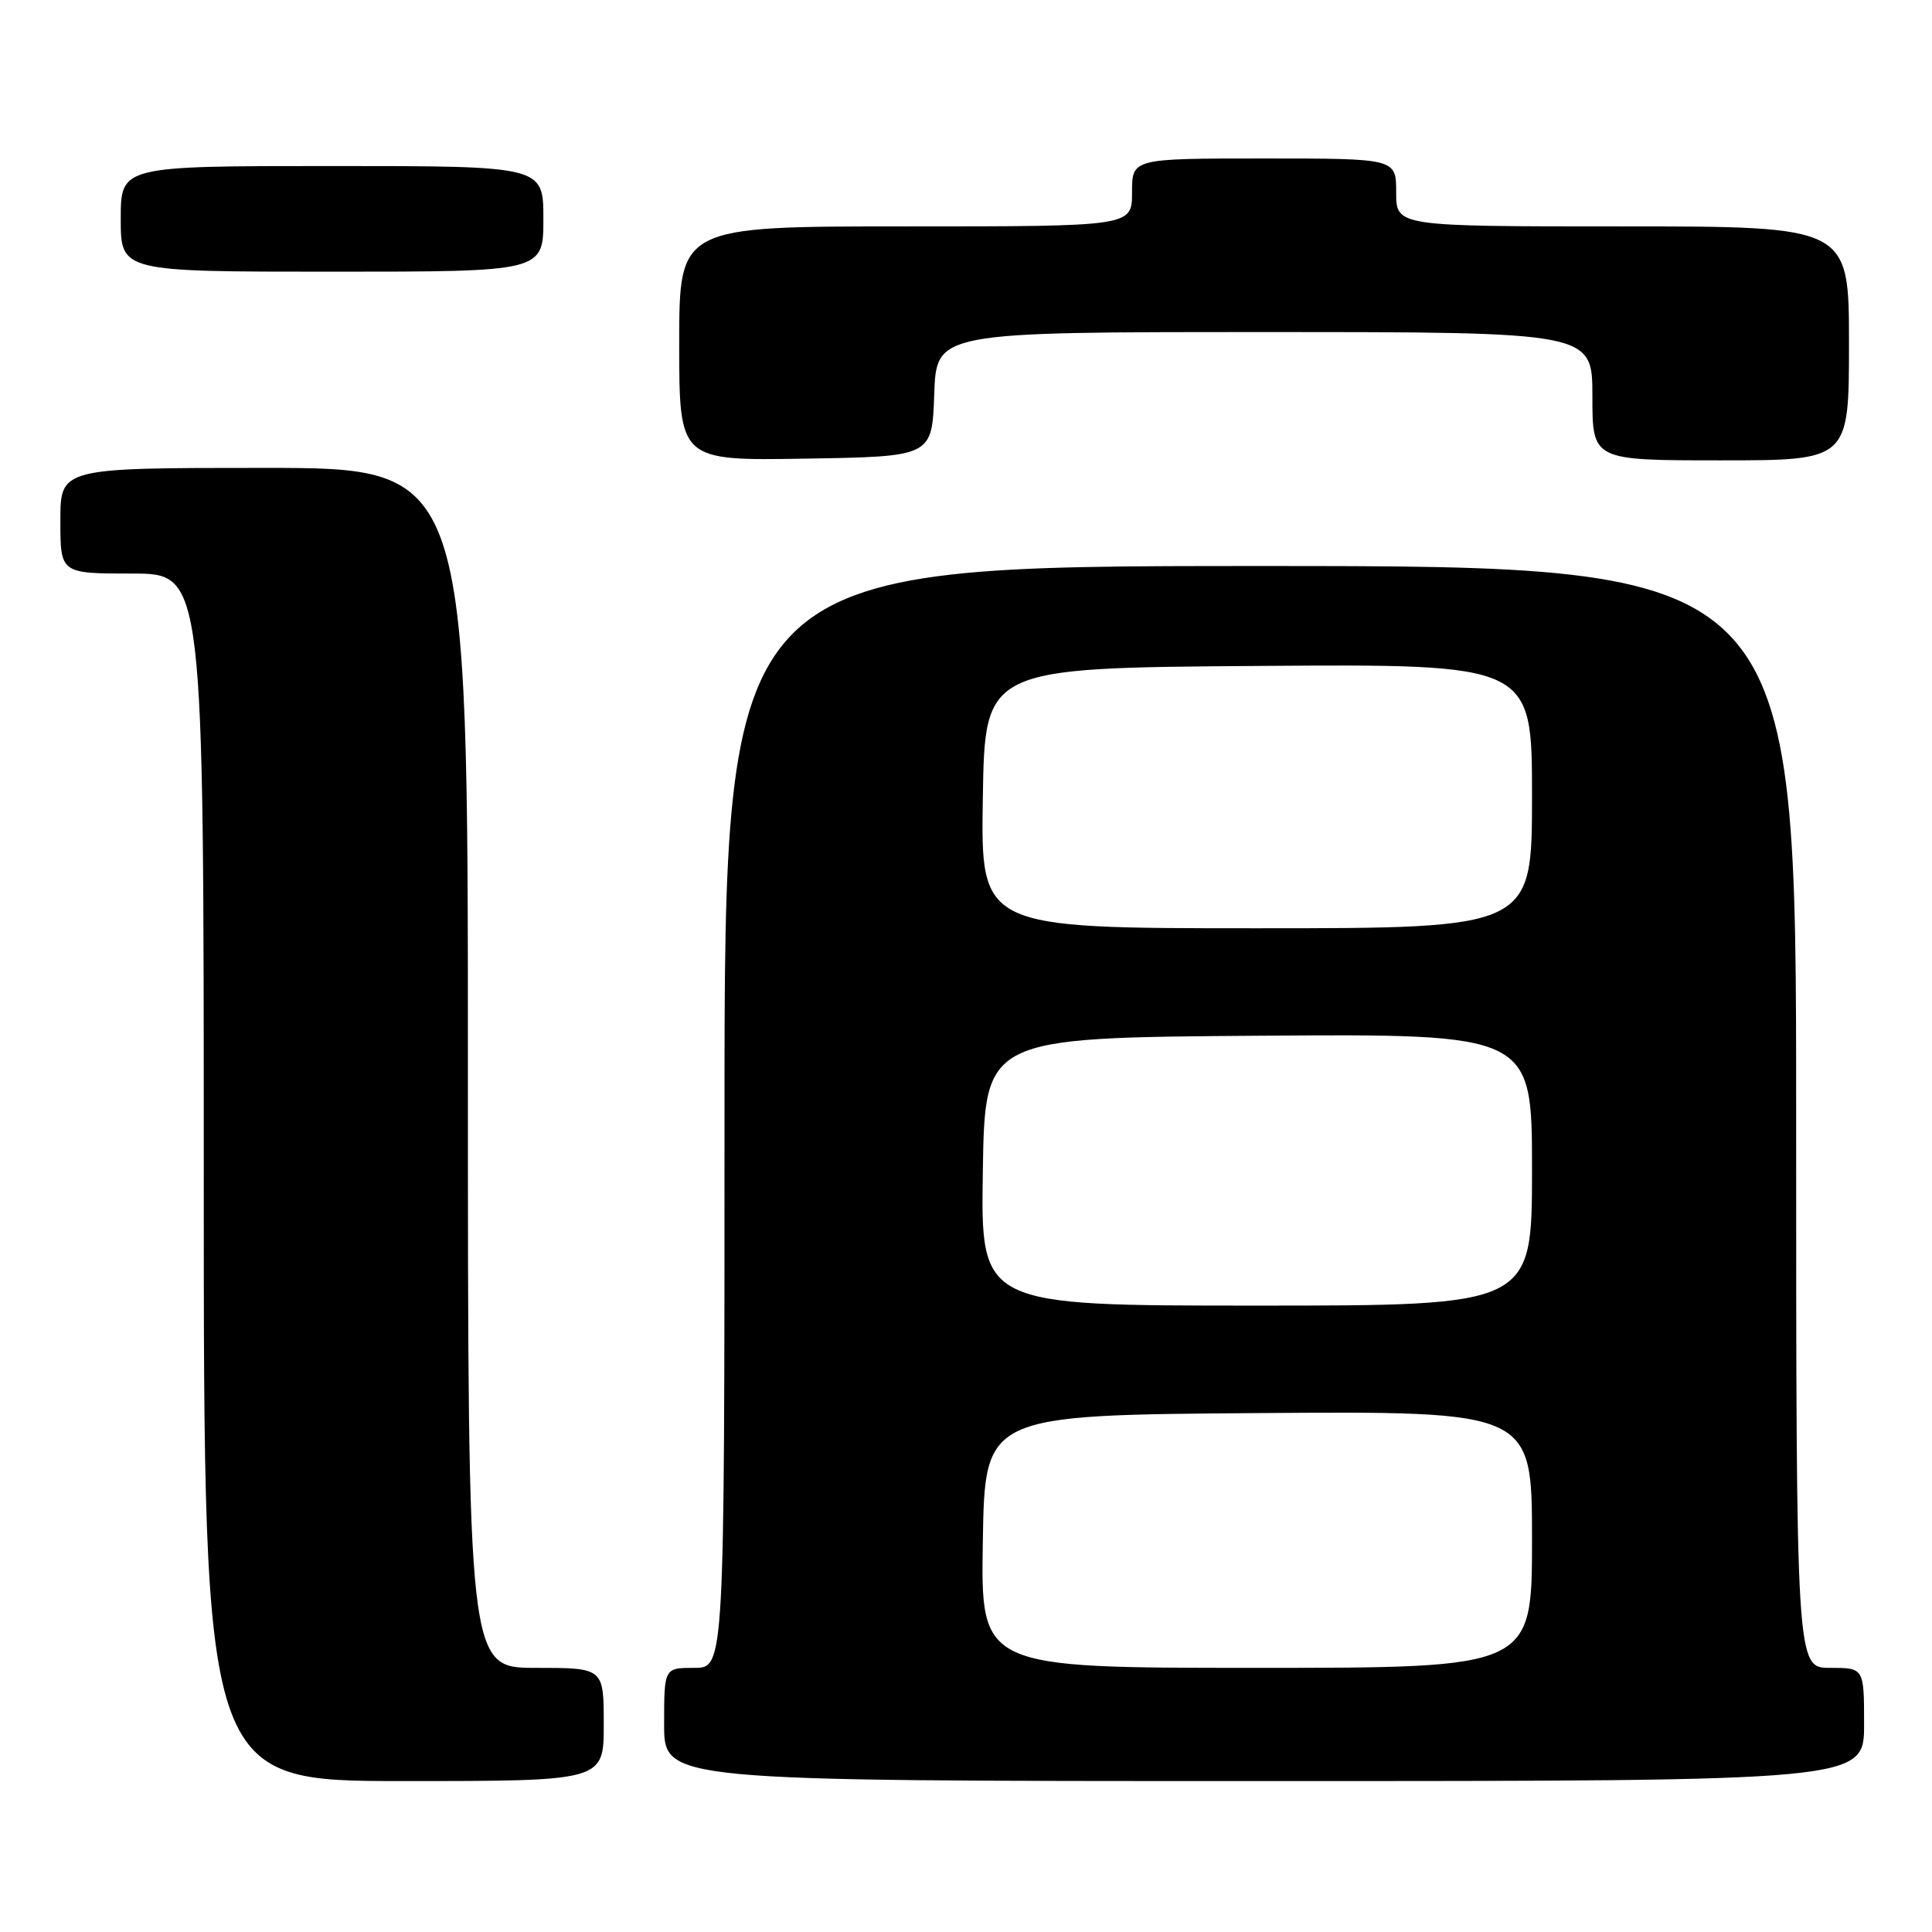 <?xml version="1.0" encoding="UTF-8" standalone="no"?>
<!DOCTYPE svg PUBLIC "-//W3C//DTD SVG 1.1//EN" "http://www.w3.org/Graphics/SVG/1.1/DTD/svg11.dtd" >
<svg xmlns="http://www.w3.org/2000/svg" xmlns:xlink="http://www.w3.org/1999/xlink" version="1.1" viewBox="0 0 256 256">
 <g >
 <path fill="currentColor"
d=" M 80.00 228.50 C 80.00 221.00 80.00 221.00 71.00 221.00 C 62.00 221.00 62.00 221.00 62.00 141.50 C 62.00 62.00 62.00 62.00 35.00 62.00 C 8.00 62.00 8.00 62.00 8.00 69.00 C 8.00 76.00 8.00 76.00 17.50 76.00 C 27.00 76.00 27.00 76.00 27.00 156.00 C 27.00 236.00 27.00 236.00 53.50 236.00 C 80.00 236.00 80.00 236.00 80.00 228.50 Z  M 247.00 228.50 C 247.00 221.00 247.00 221.00 242.50 221.00 C 238.00 221.00 238.00 221.00 238.00 148.00 C 238.00 75.00 238.00 75.00 167.00 75.00 C 96.00 75.00 96.00 75.00 96.00 148.00 C 96.00 221.00 96.00 221.00 92.00 221.00 C 88.00 221.00 88.00 221.00 88.00 228.50 C 88.00 236.00 88.00 236.00 167.50 236.00 C 247.00 236.00 247.00 236.00 247.00 228.50 Z  M 123.79 52.25 C 124.08 44.00 124.08 44.00 167.54 44.00 C 211.00 44.00 211.00 44.00 211.00 52.50 C 211.00 61.00 211.00 61.00 228.00 61.00 C 245.00 61.00 245.00 61.00 245.00 45.50 C 245.00 30.00 245.00 30.00 215.00 30.00 C 185.00 30.00 185.00 30.00 185.00 25.50 C 185.00 21.00 185.00 21.00 167.50 21.00 C 150.00 21.00 150.00 21.00 150.00 25.50 C 150.00 30.00 150.00 30.00 120.00 30.00 C 90.00 30.00 90.00 30.00 90.00 45.52 C 90.00 61.05 90.00 61.05 106.75 60.77 C 123.50 60.50 123.50 60.50 123.79 52.25 Z  M 72.00 29.00 C 72.00 22.00 72.00 22.00 44.00 22.00 C 16.00 22.00 16.00 22.00 16.00 29.00 C 16.00 36.00 16.00 36.00 44.00 36.00 C 72.00 36.00 72.00 36.00 72.00 29.00 Z  M 130.23 204.25 C 130.50 187.50 130.50 187.50 166.75 187.24 C 203.00 186.98 203.00 186.98 203.00 203.99 C 203.00 221.00 203.00 221.00 166.48 221.00 C 129.95 221.00 129.95 221.00 130.23 204.25 Z  M 130.23 155.25 C 130.50 137.50 130.50 137.50 166.75 137.24 C 203.00 136.98 203.00 136.98 203.00 154.99 C 203.00 173.00 203.00 173.00 166.48 173.00 C 129.95 173.00 129.95 173.00 130.23 155.25 Z  M 130.23 105.75 C 130.50 88.50 130.50 88.50 166.75 88.24 C 203.00 87.98 203.00 87.98 203.00 105.49 C 203.00 123.00 203.00 123.00 166.48 123.00 C 129.95 123.00 129.95 123.00 130.23 105.75 Z "/>
</g>
</svg>